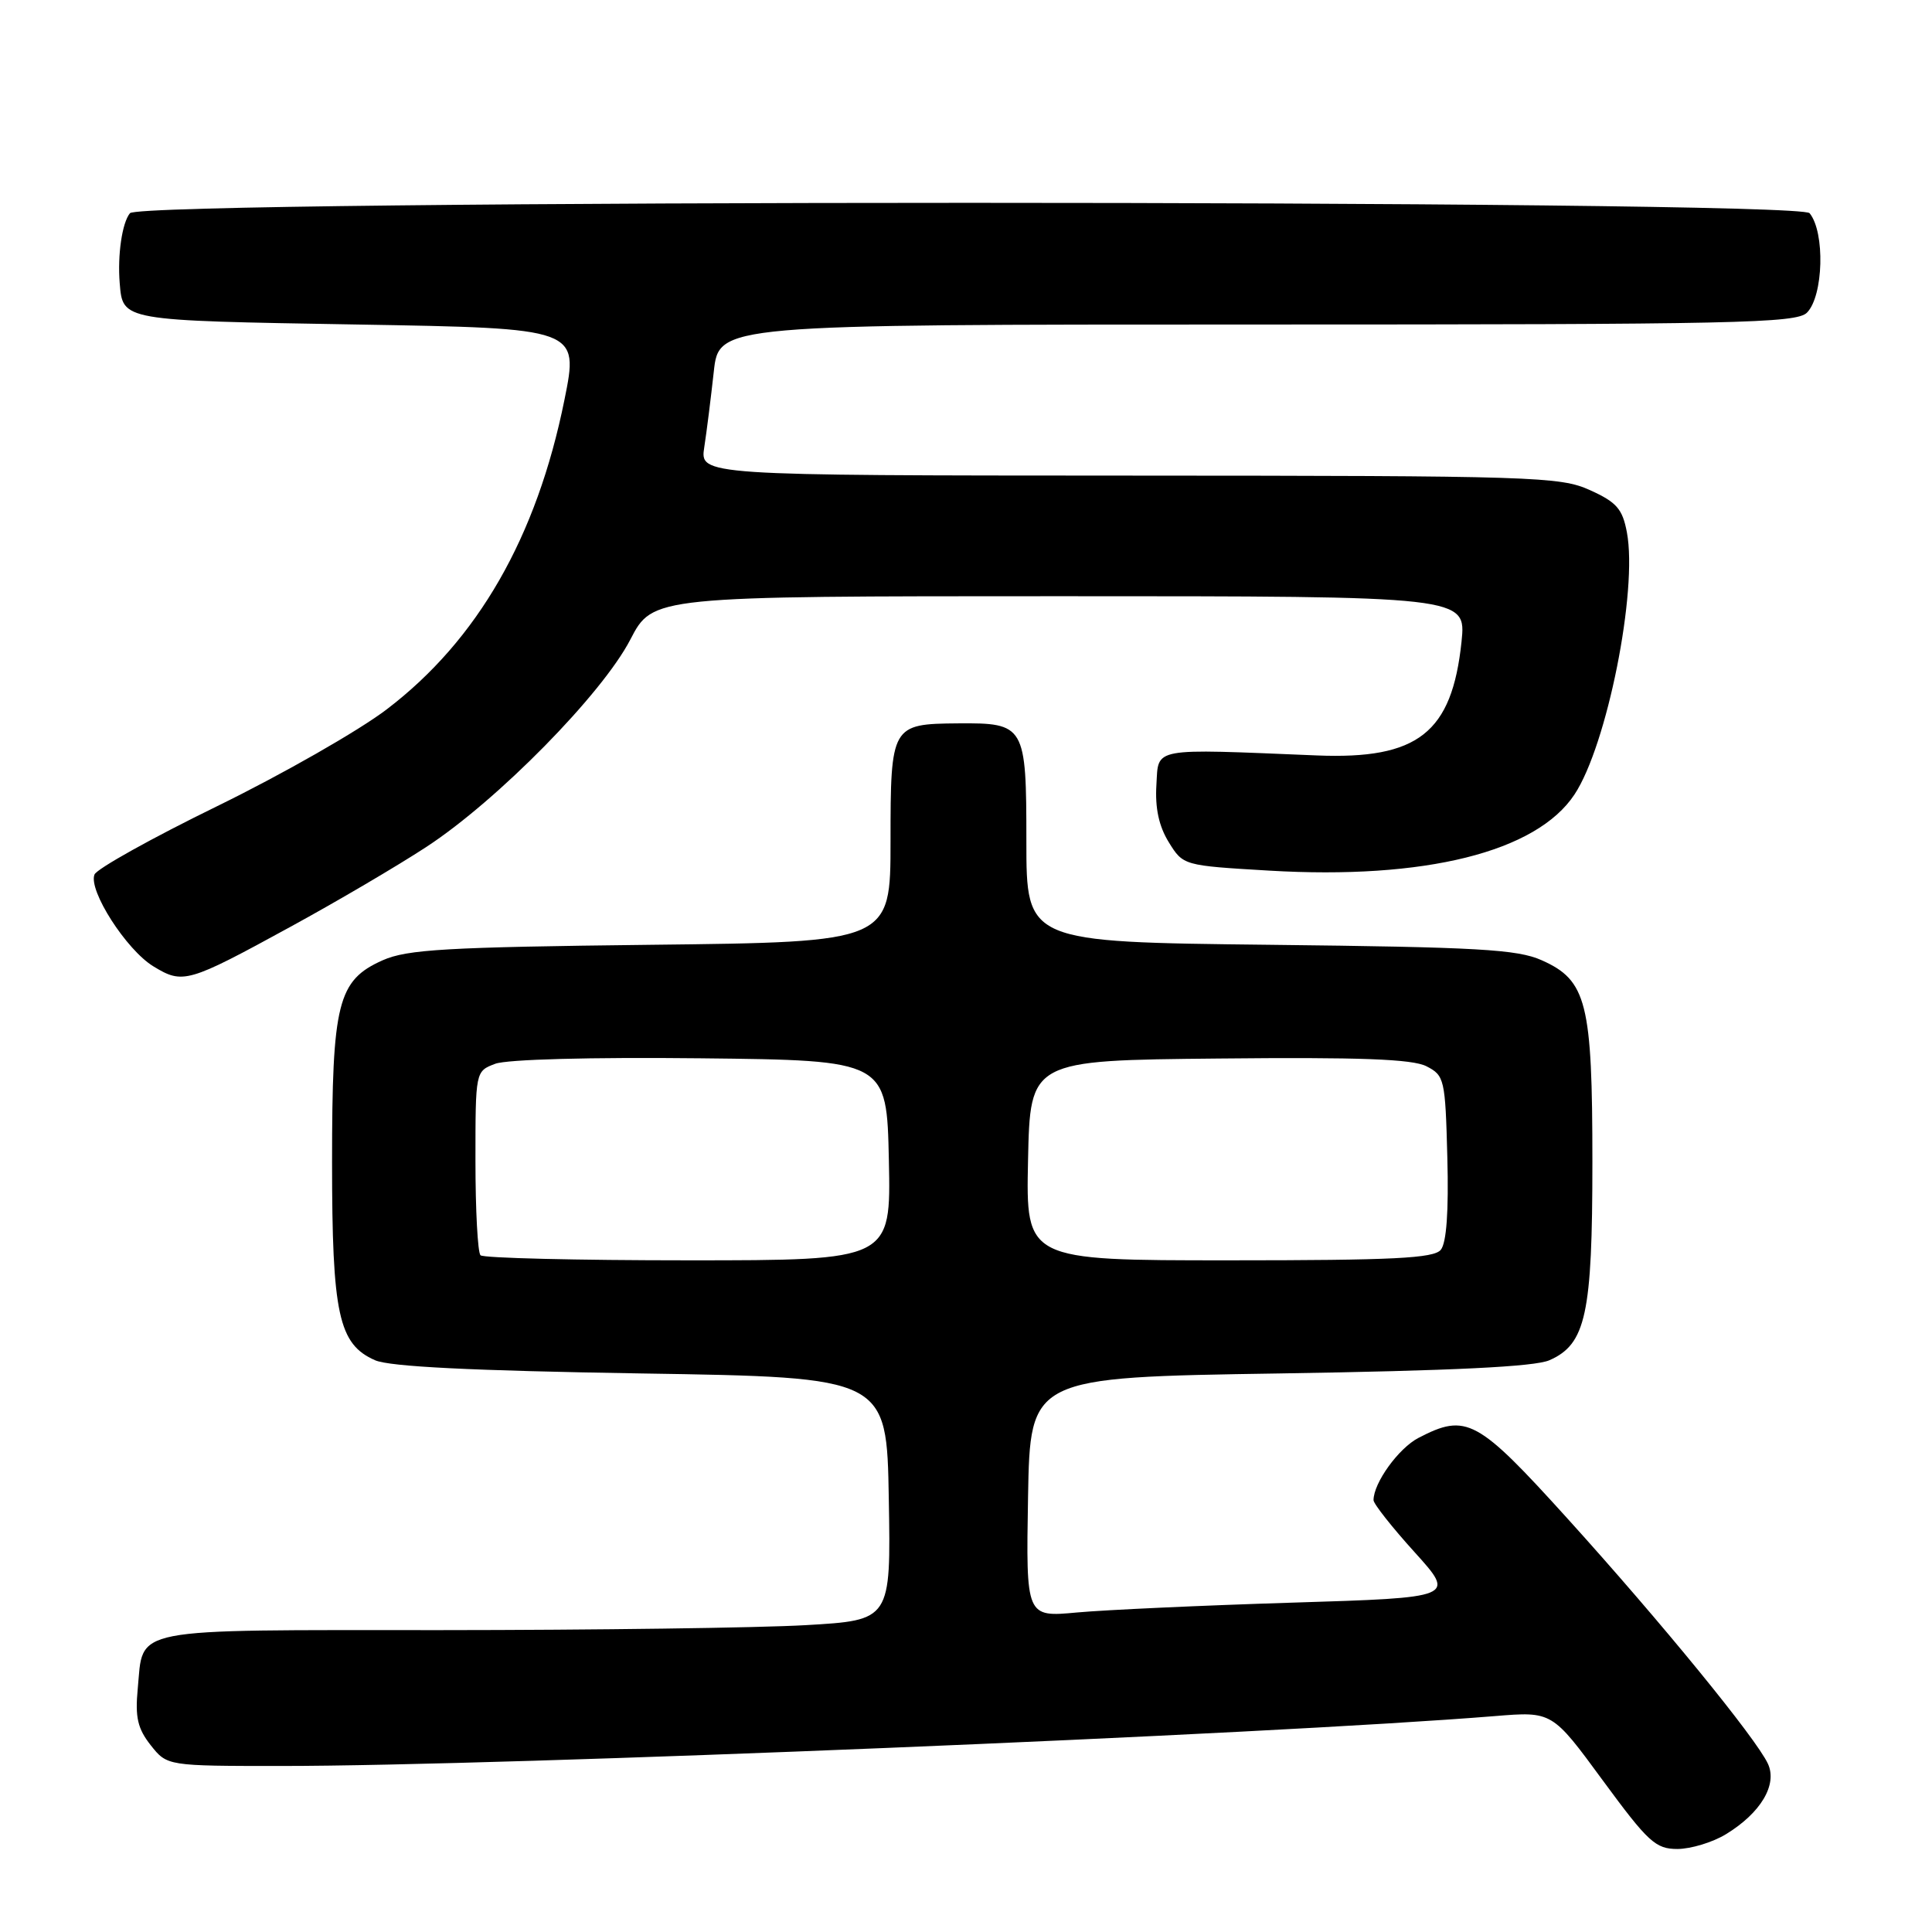 <?xml version="1.0" encoding="UTF-8" standalone="no"?>
<!DOCTYPE svg PUBLIC "-//W3C//DTD SVG 1.1//EN" "http://www.w3.org/Graphics/SVG/1.1/DTD/svg11.dtd" >
<svg xmlns="http://www.w3.org/2000/svg" xmlns:xlink="http://www.w3.org/1999/xlink" version="1.1" viewBox="0 0 256 256">
 <g >
 <path fill="currentColor"
d=" M 228.70 243.04 C 233.31 240.23 235.54 236.48 234.26 233.71 C 232.70 230.34 220.09 214.91 207.73 201.25 C 195.74 188.00 194.32 187.23 187.97 190.52 C 185.33 191.88 182.00 196.49 182.00 198.78 C 182.00 199.26 184.45 202.37 187.44 205.67 C 192.88 211.69 192.88 211.69 171.19 212.36 C 159.26 212.73 146.45 213.32 142.72 213.66 C 135.95 214.29 135.95 214.29 136.22 198.40 C 136.50 182.50 136.50 182.50 169.50 181.99 C 192.42 181.63 203.36 181.10 205.30 180.24 C 210.14 178.12 211.00 174.15 211.00 154.00 C 211.00 132.87 210.26 129.90 204.29 127.24 C 201.05 125.79 195.84 125.50 168.25 125.19 C 136.00 124.83 136.00 124.83 136.00 111.45 C 136.00 96.09 135.82 95.78 126.93 95.85 C 118.12 95.92 118.00 96.12 118.00 111.45 C 118.00 124.83 118.00 124.83 86.25 125.19 C 59.15 125.50 53.95 125.80 50.71 127.24 C 44.74 129.90 44.00 132.87 44.00 154.00 C 44.00 174.15 44.86 178.12 49.70 180.24 C 51.64 181.09 62.50 181.63 85.00 181.99 C 117.50 182.50 117.50 182.50 117.77 198.60 C 118.05 214.69 118.05 214.69 106.77 215.34 C 100.57 215.70 78.79 215.99 58.37 216.00 C 16.59 216.00 19.04 215.53 18.25 223.78 C 17.89 227.55 18.24 229.05 19.97 231.25 C 22.15 234.00 22.15 234.00 37.32 234.00 C 66.77 234.00 168.08 229.83 198.09 227.39 C 205.67 226.77 205.67 226.77 212.36 235.89 C 218.40 244.11 219.37 245.00 222.28 245.00 C 224.05 244.99 226.94 244.12 228.70 243.04 Z  M 38.50 122.80 C 44.55 119.50 52.65 114.74 56.50 112.22 C 65.92 106.06 79.77 91.98 83.52 84.75 C 86.50 79.00 86.50 79.00 140.39 79.00 C 194.28 79.00 194.28 79.00 193.66 85.03 C 192.39 97.11 187.90 100.64 174.50 100.10 C 152.35 99.19 153.53 98.98 153.23 104.00 C 153.04 107.07 153.56 109.48 154.87 111.60 C 156.78 114.69 156.81 114.69 168.14 115.36 C 188.80 116.58 203.59 112.90 208.63 105.27 C 212.93 98.78 217.03 78.28 215.57 70.53 C 214.99 67.44 214.21 66.54 210.69 64.95 C 206.73 63.15 203.37 63.04 149.62 63.02 C 92.74 63.00 92.74 63.00 93.32 59.25 C 93.64 57.19 94.20 52.69 94.58 49.25 C 95.26 43.00 95.26 43.00 166.56 43.00 C 230.04 43.00 238.03 42.83 239.43 41.43 C 241.62 39.23 241.85 30.77 239.78 28.25 C 238.28 26.42 18.72 26.42 17.22 28.25 C 16.18 29.51 15.56 33.78 15.86 37.50 C 16.28 42.52 15.97 42.47 47.32 43.00 C 76.71 43.50 76.71 43.50 74.79 52.99 C 71.12 71.18 63.30 84.80 51.26 93.98 C 47.54 96.82 37.43 102.59 28.78 106.82 C 20.14 111.04 12.82 115.12 12.52 115.88 C 11.68 117.97 16.74 125.87 20.33 128.05 C 24.24 130.43 24.86 130.26 38.50 122.80 Z  M 63.67 166.33 C 63.30 165.97 63.00 160.33 63.00 153.81 C 63.00 141.95 63.00 141.95 65.61 140.96 C 67.16 140.37 78.28 140.07 92.86 140.23 C 117.50 140.50 117.50 140.50 117.78 153.75 C 118.06 167.00 118.06 167.00 91.20 167.00 C 76.42 167.00 64.03 166.70 63.67 166.33 Z  M 136.22 153.75 C 136.50 140.50 136.50 140.50 161.50 140.26 C 180.16 140.07 187.13 140.33 189.00 141.28 C 191.40 142.51 191.51 142.97 191.78 153.38 C 191.97 160.51 191.67 164.69 190.91 165.61 C 189.98 166.73 184.64 167.00 162.85 167.00 C 135.94 167.00 135.94 167.00 136.22 153.75 Z "/>
</g>
</svg>